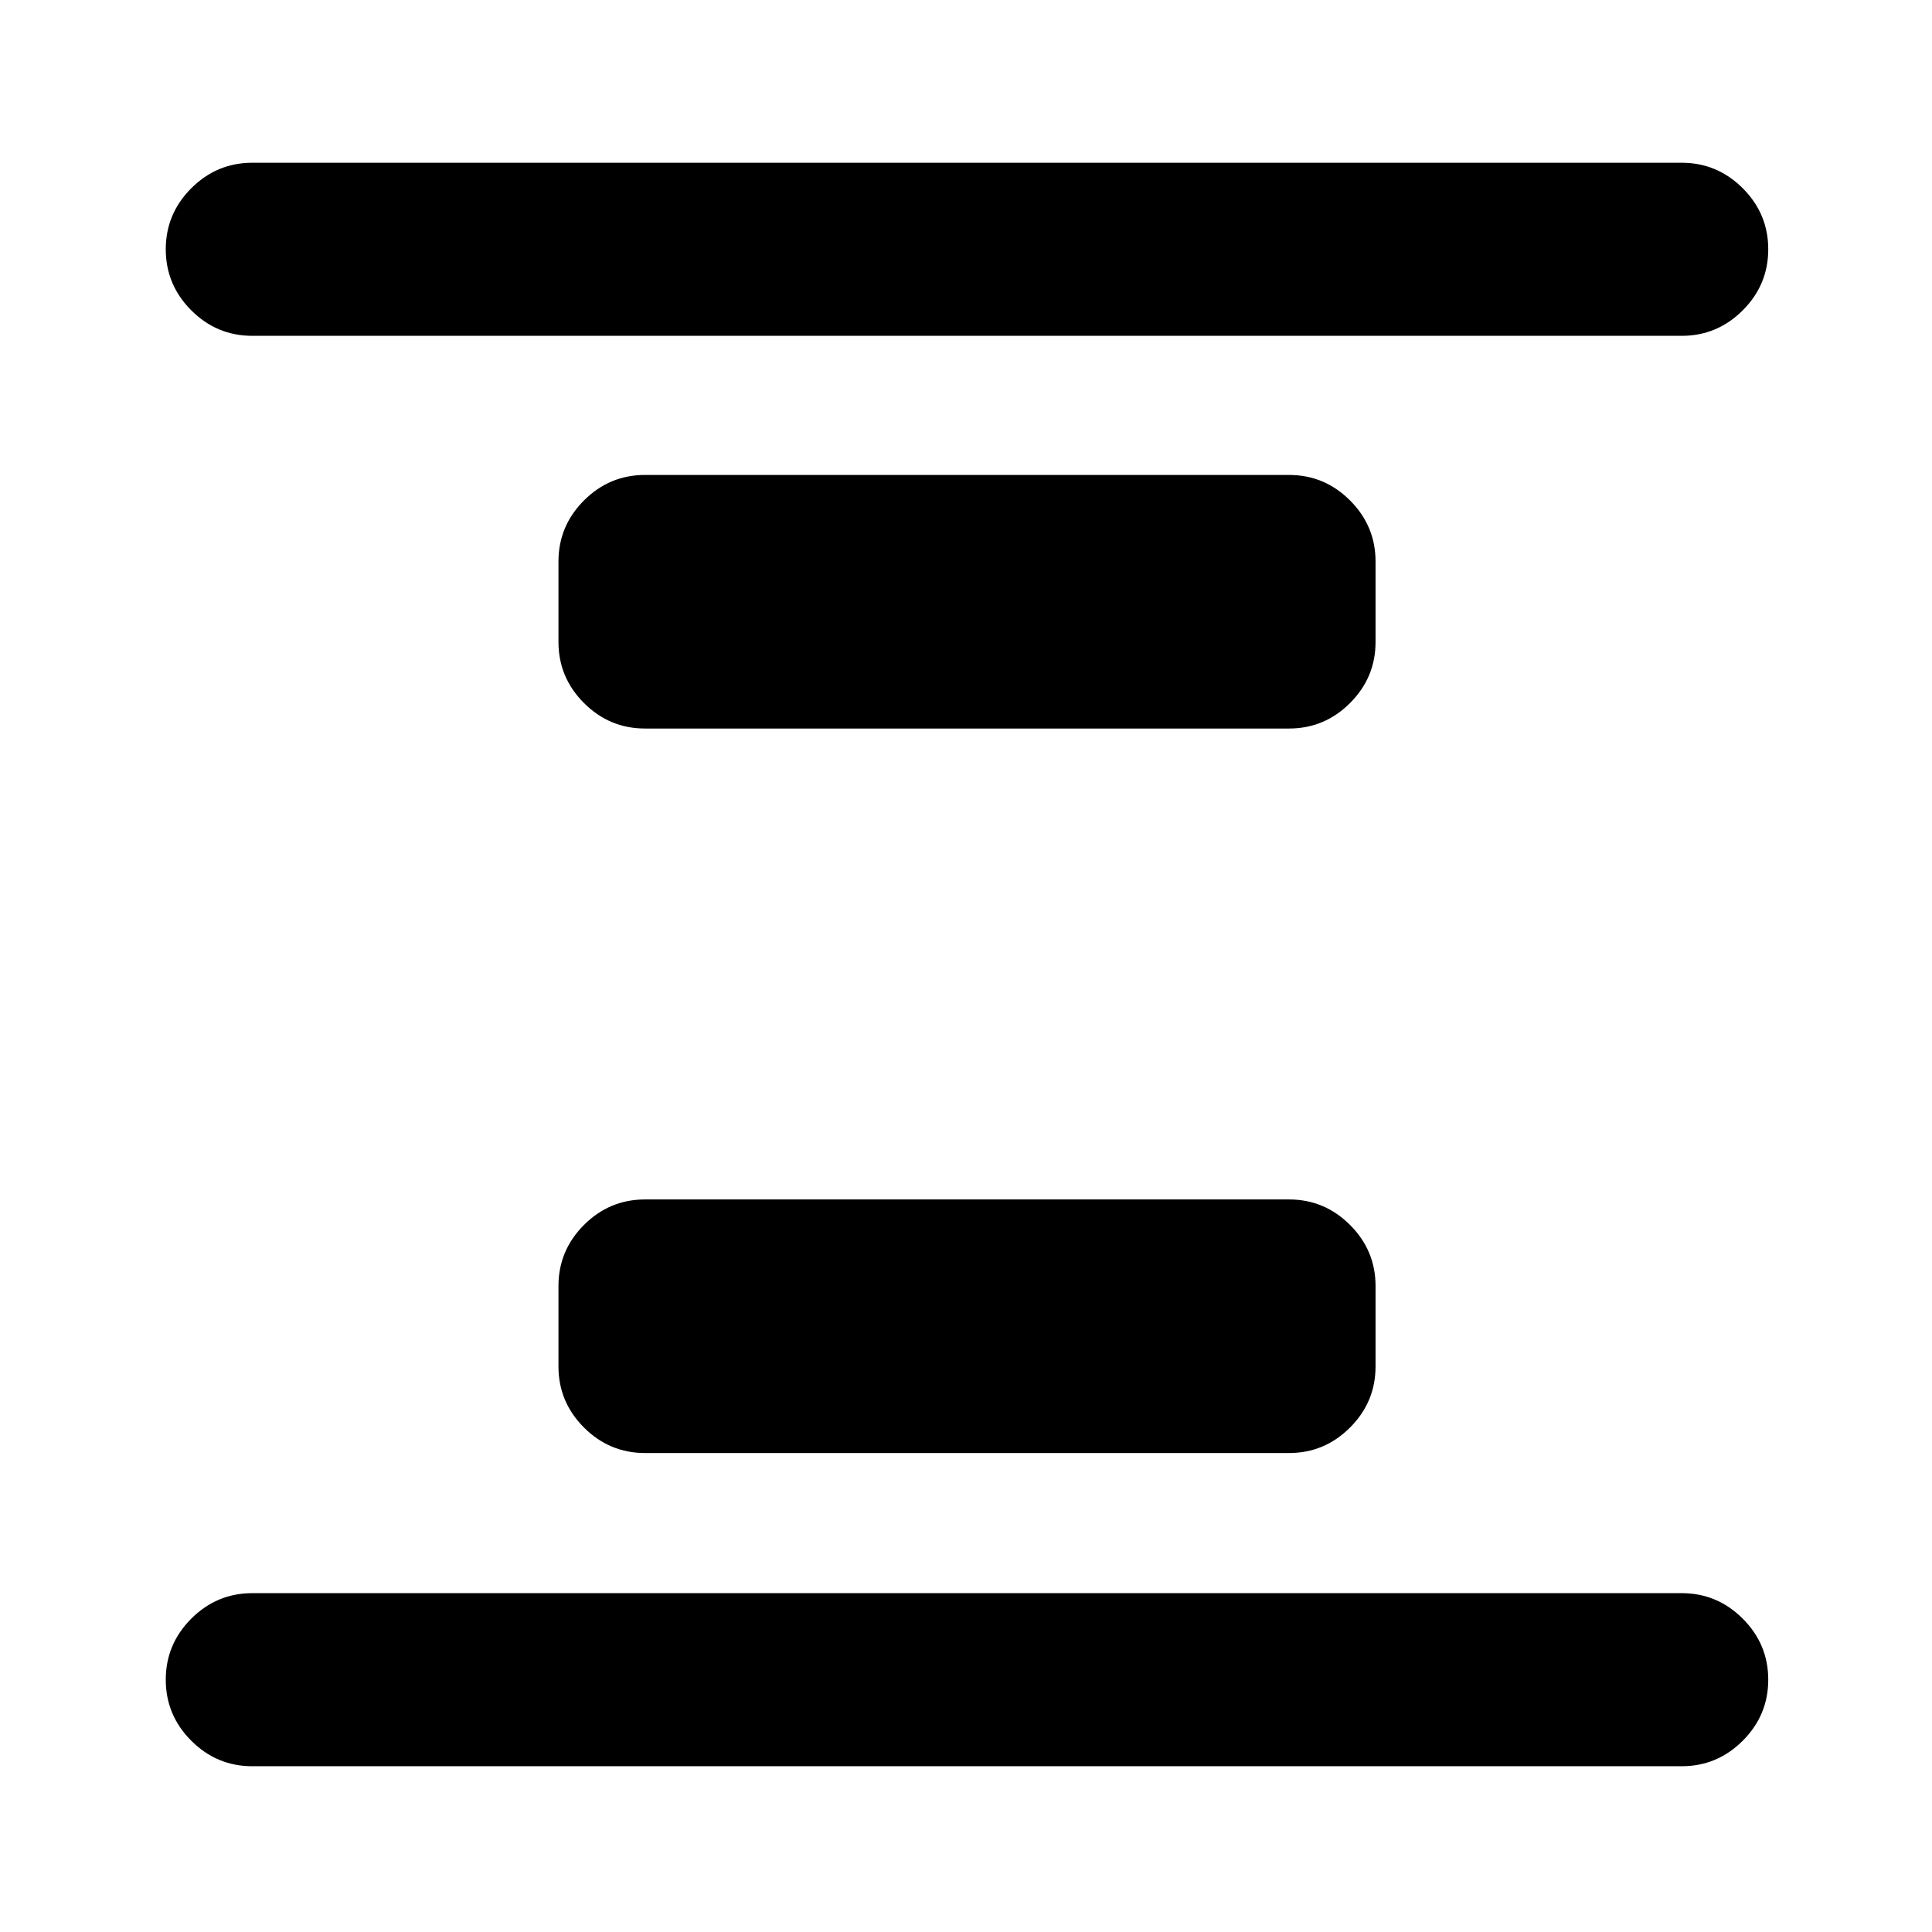 <svg xmlns="http://www.w3.org/2000/svg" height="24" viewBox="0 -960 960 960" width="24"><path d="M320.5-238q-17.65 0-30.33-12.67Q277.5-263.35 277.5-281v-40q0-17.65 12.67-30.33Q302.85-364 320.5-364h320q17.65 0 30.33 12.67Q683.5-338.65 683.5-321v40q0 17.65-12.67 30.33Q658.15-238 640.5-238h-320Zm0-360q-17.65 0-30.33-12.67Q277.5-623.35 277.5-641v-40q0-17.65 12.67-30.33Q302.85-724 320.5-724h320q17.65 0 30.33 12.67Q683.5-698.65 683.5-681v40q0 17.65-12.67 30.33Q658.15-598 640.5-598h-320ZM125.37-82.37q-17.65 0-30.33-12.67-12.67-12.68-12.67-30.33t12.67-30.33q12.68-12.67 30.33-12.67h710.26q17.65 0 30.33 12.67 12.67 12.68 12.67 30.33t-12.67 30.33q-12.68 12.67-30.33 12.67H125.37Zm0-710.76q-17.65 0-30.33-12.67-12.67-12.68-12.67-30.33t12.67-30.33q12.68-12.67 30.33-12.67h710.26q17.65 0 30.33 12.67 12.67 12.68 12.67 30.33t-12.67 30.33q-12.68 12.67-30.33 12.67H125.37Z"/></svg>